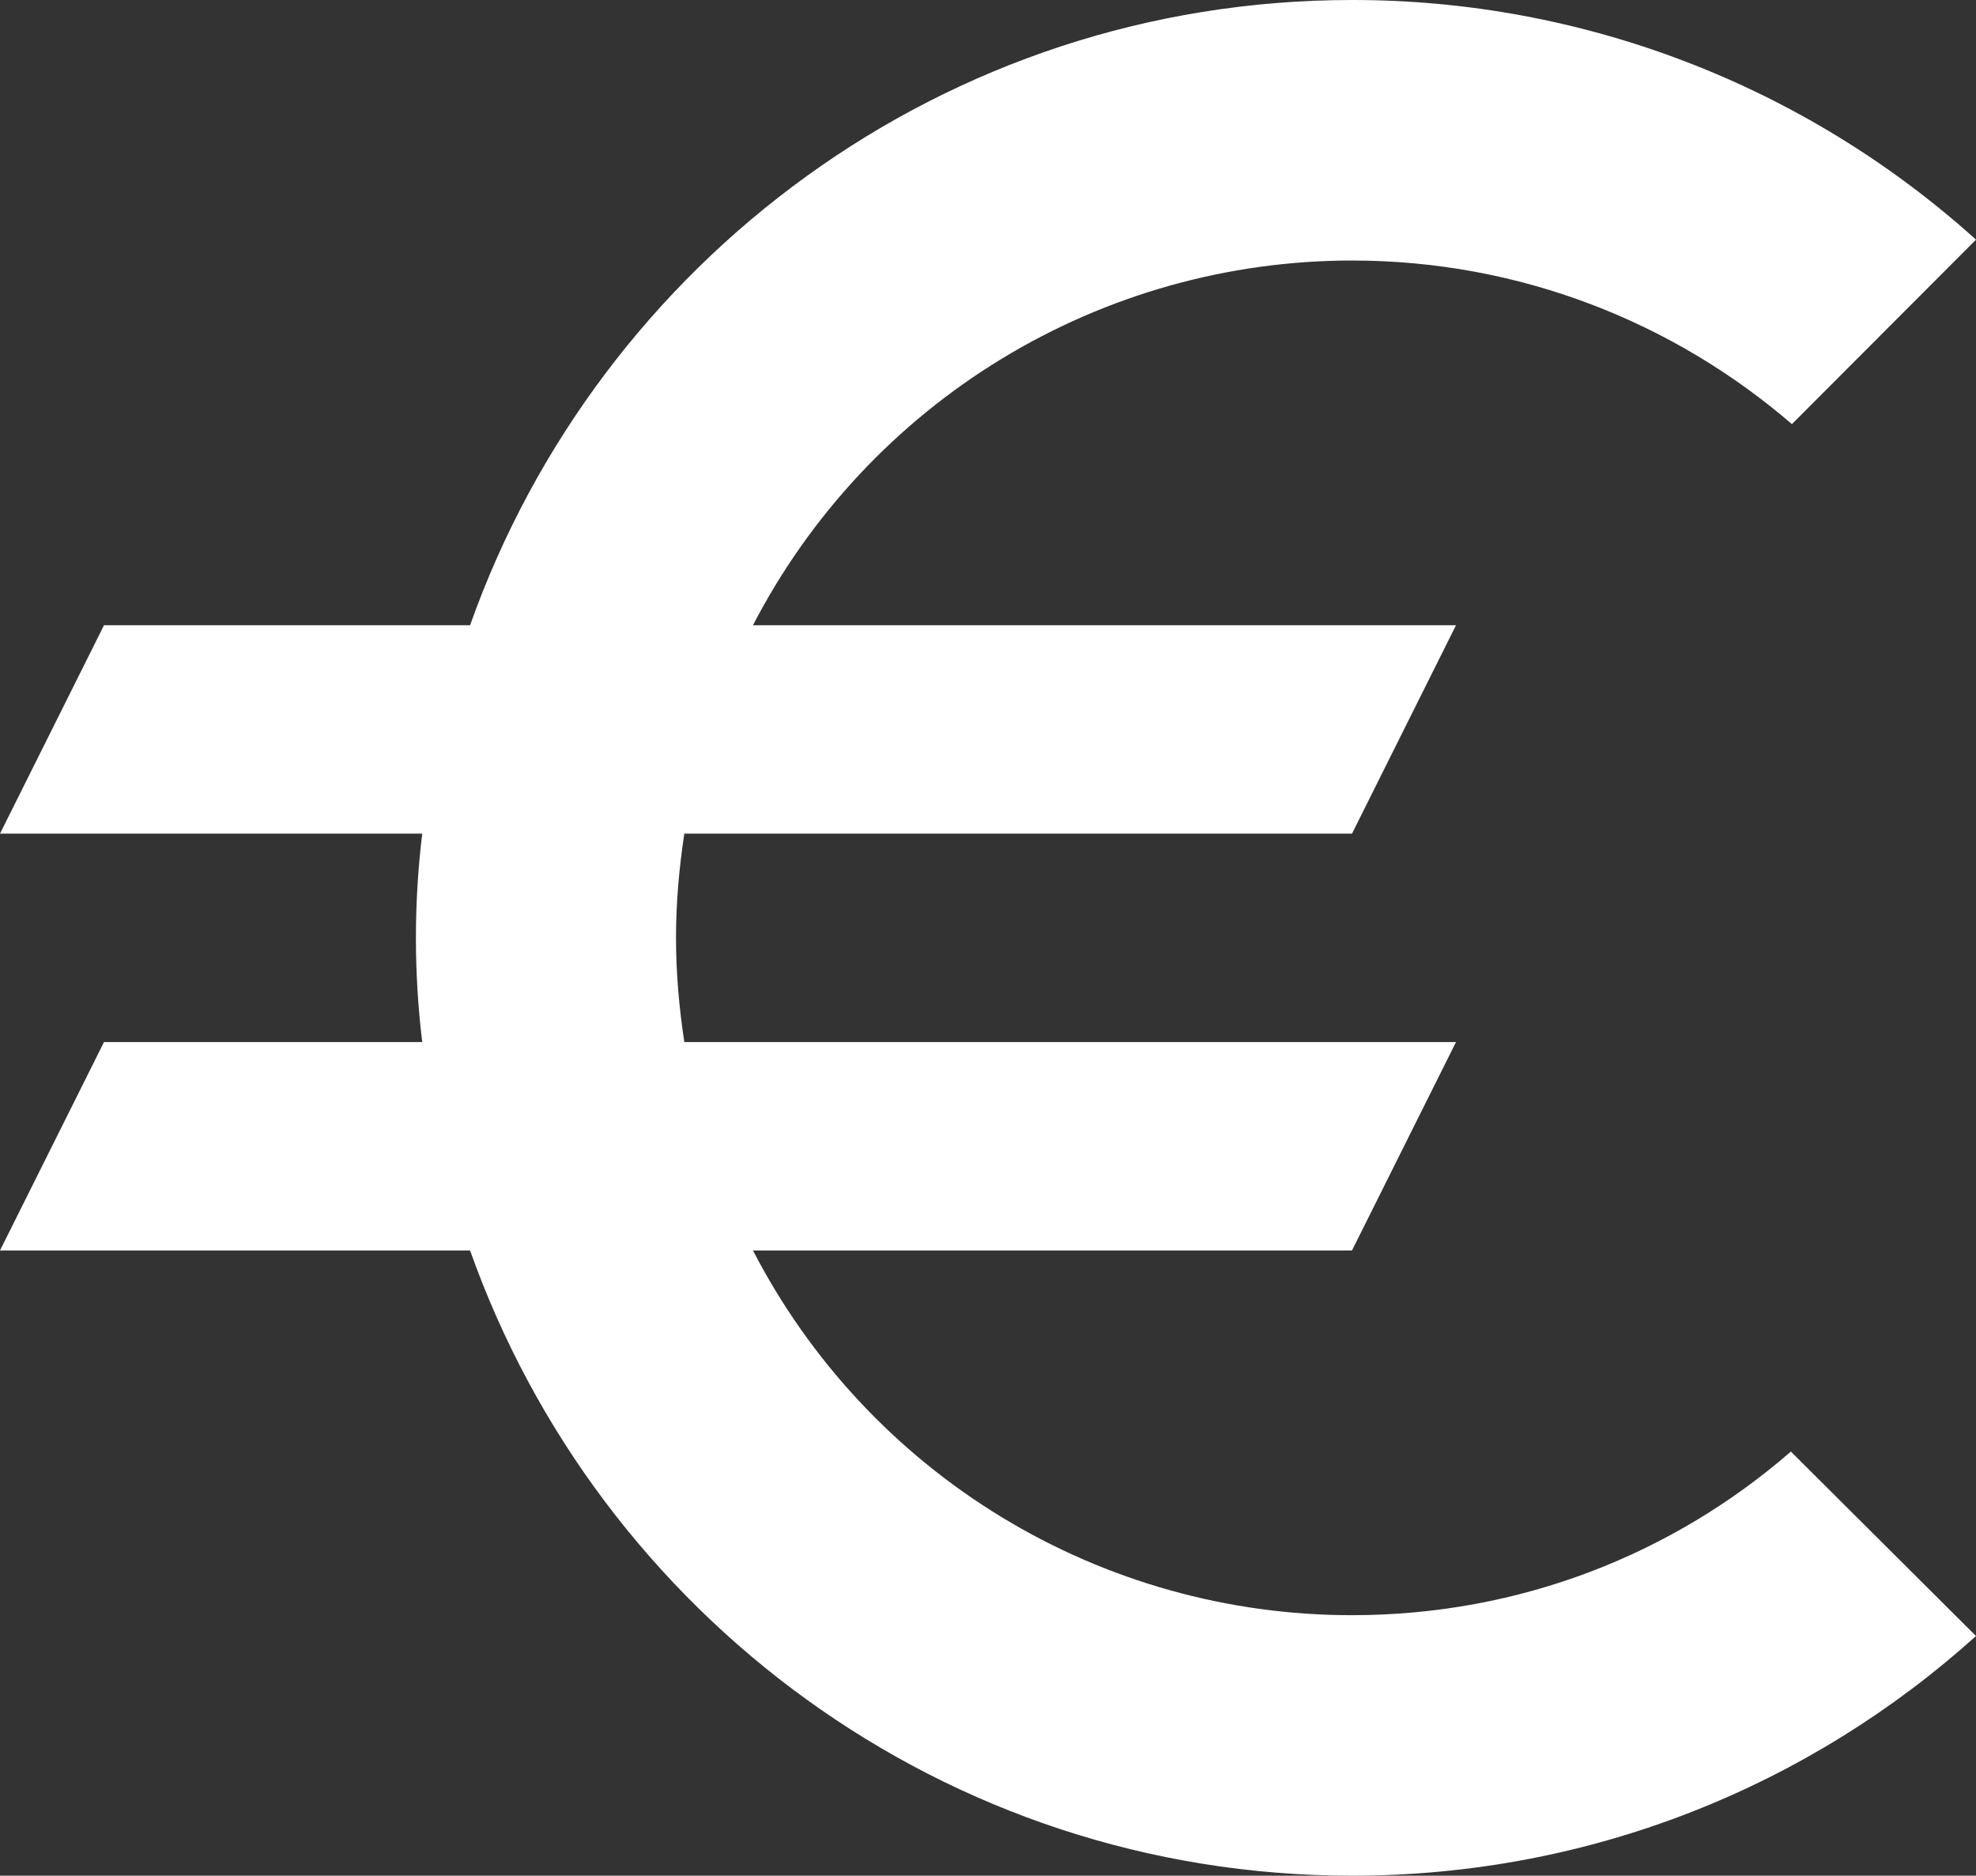 <svg width="157" height="149" viewBox="0 0 157 149" fill="none" xmlns="http://www.w3.org/2000/svg">
<rect x="0" y="0" width="157" height="149" fill="#333333" stroke="none"/>
<path d="M107.421 128.306C97.598 128.314 87.962 125.616 79.567 120.506C71.172 115.396 64.343 108.071 59.825 99.333H107.421L115.684 82.778H54.372C53.958 80.046 53.711 77.314 53.711 74.5C53.711 71.686 53.958 68.954 54.372 66.222H107.421L115.684 49.667H59.825C64.351 40.935 71.182 33.616 79.575 28.507C87.968 23.398 97.6 20.696 107.421 20.695C120.725 20.695 132.954 25.578 142.374 33.691L157 19.039C143.394 6.767 125.729 -0.017 107.421 3.02432e-05C75.029 3.02432e-05 47.596 20.777 37.349 49.667H8.263L0 66.222H33.548C32.879 71.72 32.879 77.28 33.548 82.778H8.263L0 99.333H37.349C47.596 128.223 75.029 149 107.421 149C126.509 149 143.862 141.798 157 129.961L142.292 115.309C132.954 123.422 120.807 128.306 107.421 128.306Z" fill="white"/>
</svg>
